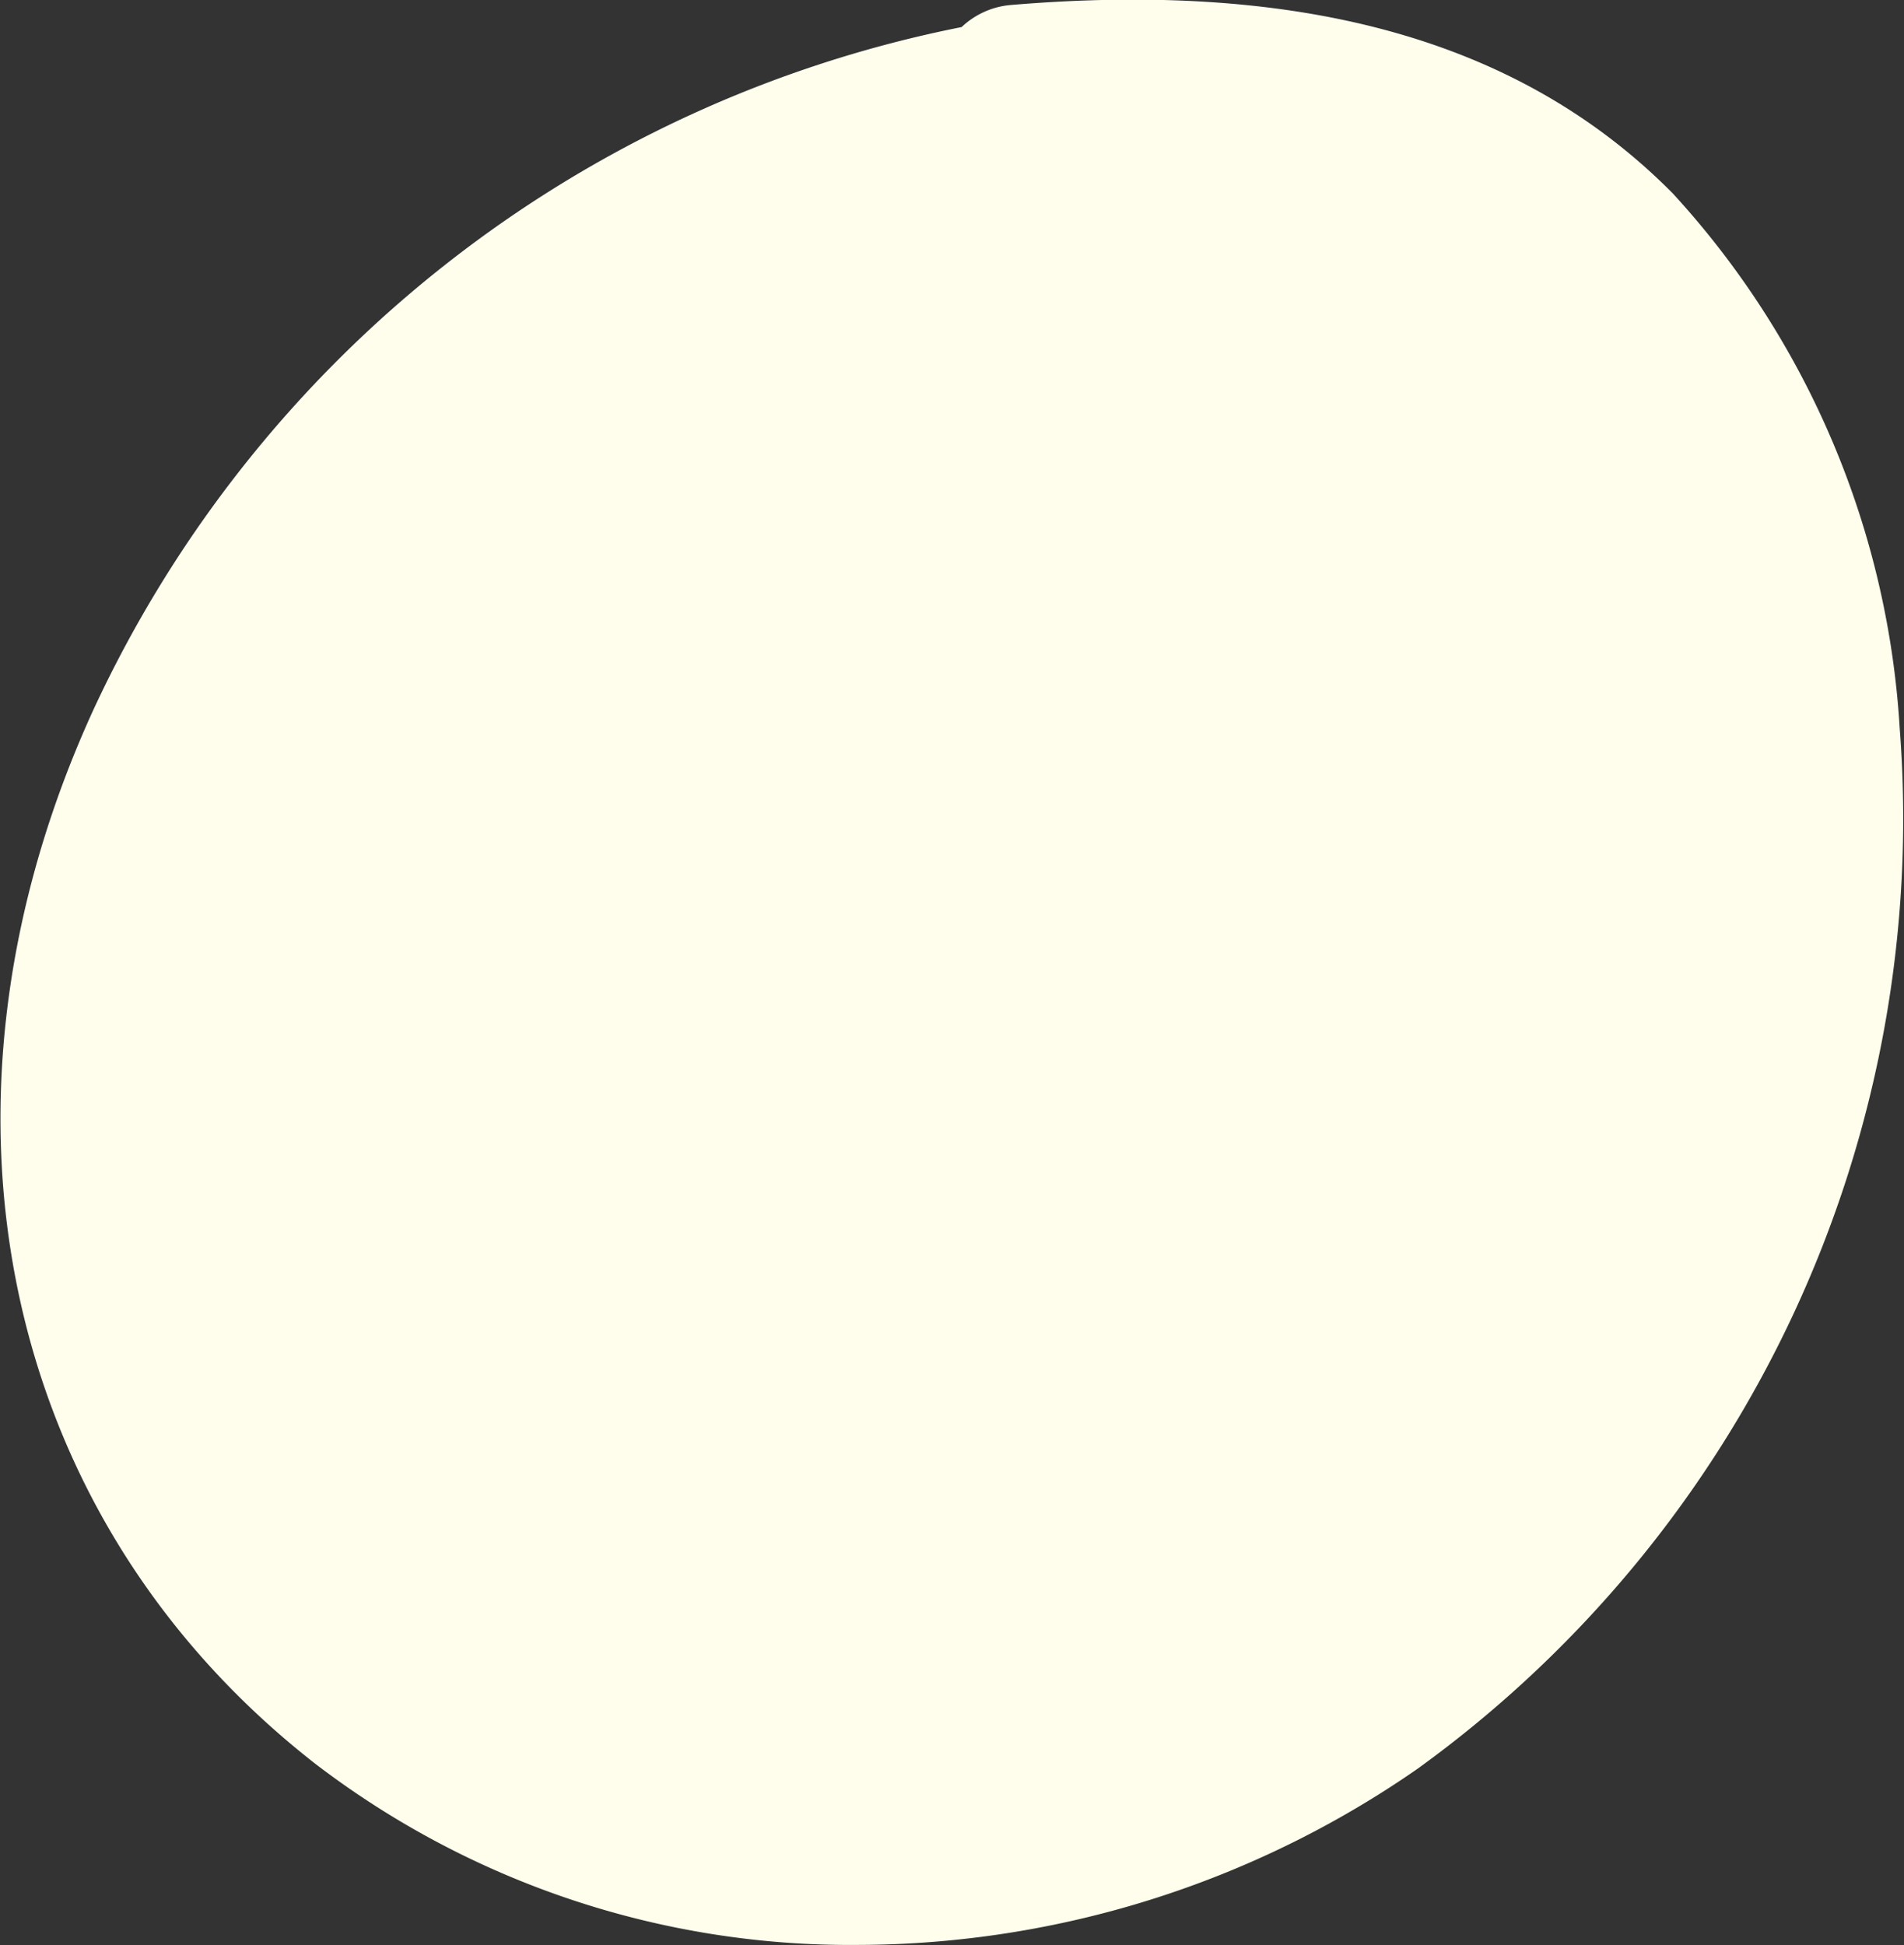 <svg xmlns="http://www.w3.org/2000/svg" width="19.2" height="19.617" viewBox="0 0 19.2 19.617">
  <rect x="0" y="0" width="19.2" height="19.617" fill="#333333" stroke="none"/>
  <path id="Path_1154" data-name="Path 1154" d="M763.856,220.858a8.748,8.748,0,0,0-2.289-5.4c-1.514-1.528-3.695-2.15-6.671-1.9a.821.821,0,0,0-.5.223,12.284,12.284,0,0,0-8.751,6.876c-1.827,3.982-.948,8.158,2.236,10.64a8.87,8.87,0,0,0,5.47,1.825,9.932,9.932,0,0,0,5.642-1.776A11.82,11.82,0,0,0,763.856,220.858Z" transform="translate(-744.699 -213.508)" fill="#fffeed"/>
</svg>
